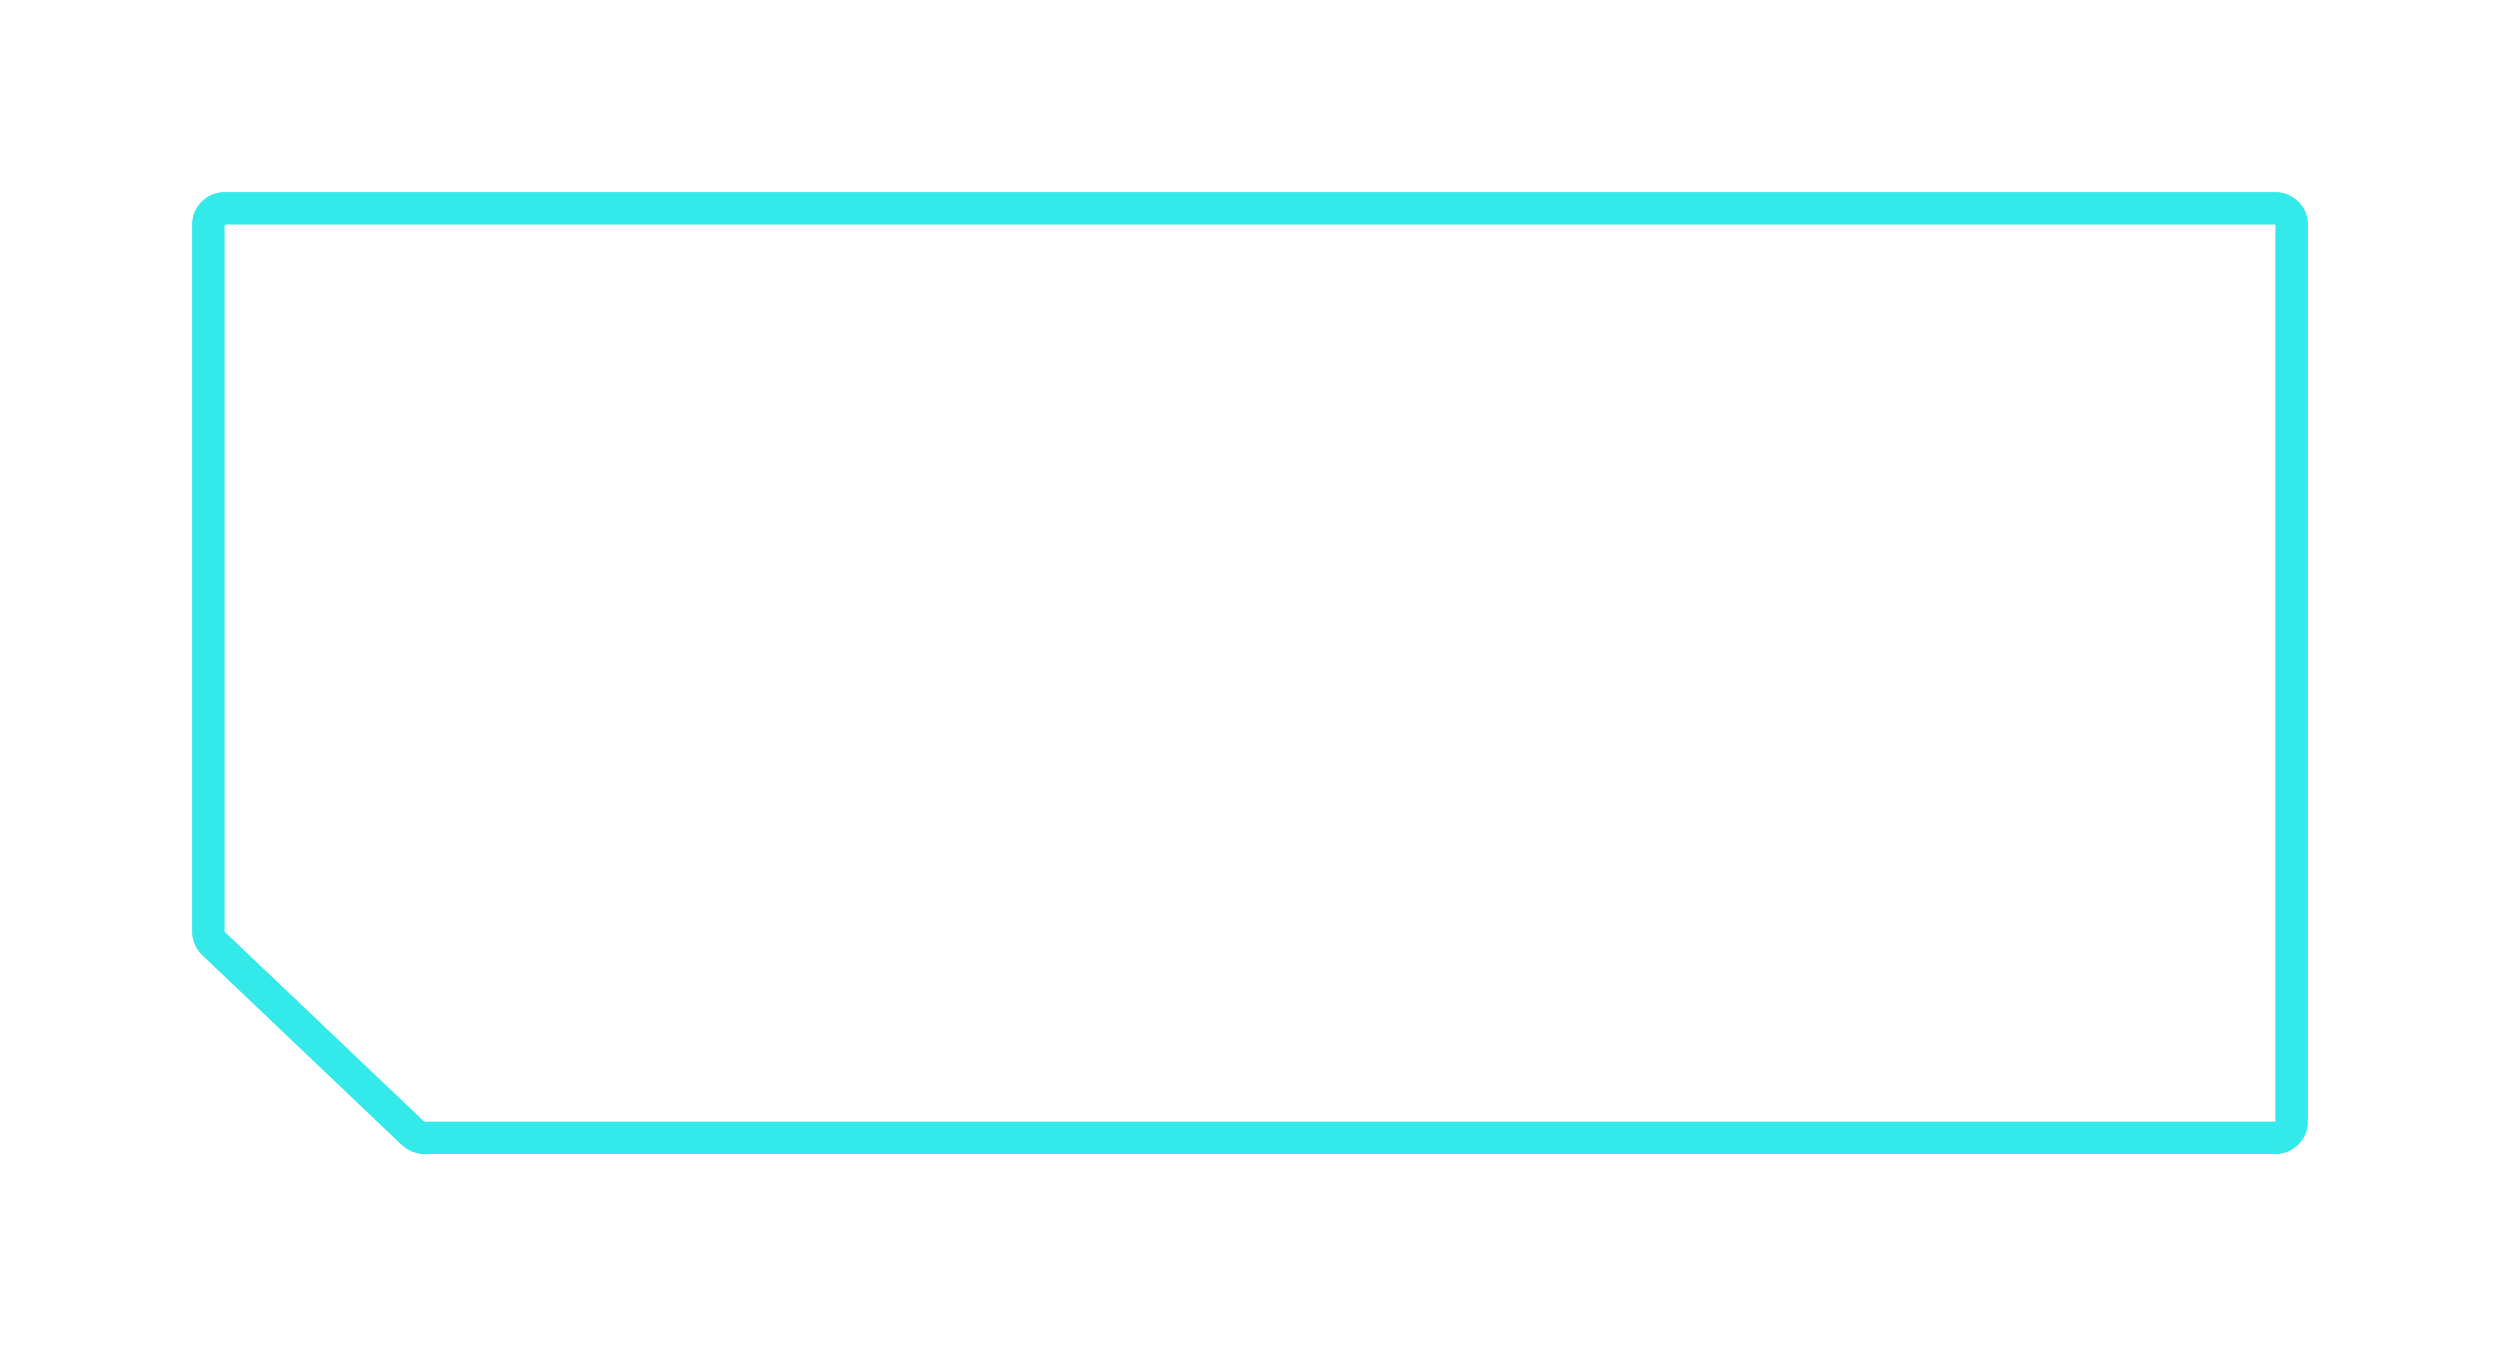 <svg width="156" height="84" viewBox="0 0 156 84" fill="none" xmlns="http://www.w3.org/2000/svg">
<g filter="url(#filter0_f_116_1752)">
<path d="M14 13C13.448 13 13 13.448 13 14V58.141C13 58.415 13.112 58.676 13.311 58.865L25.778 70.725C25.964 70.901 26.21 71 26.467 71H142C142.552 71 143 70.552 143 70V14C143 13.448 142.552 13 142 13H14Z" stroke="#33E9E9" stroke-width="2" stroke-linecap="round" stroke-linejoin="round"/>
</g>
<path d="M14 13C13.448 13 13 13.448 13 14V58.141C13 58.415 13.112 58.676 13.311 58.865L25.778 70.725C25.964 70.901 26.21 71 26.467 71H142C142.552 71 143 70.552 143 70V14C143 13.448 142.552 13 142 13H14Z" stroke="#33E9E9" stroke-width="2" stroke-linecap="round" stroke-linejoin="round"/>
<path d="M56.204 48V41.2L56.084 39.1H56.304L57.084 41.2L59.884 47.2H63.524L66.324 41.2L67.104 39.1H67.324L67.224 41.2V48H70.224V34.6H66.144L63.104 41.2L61.884 44.34H61.664L60.404 41.2L57.264 34.6H53.204V48H56.204ZM74.798 48V34.6H71.798V48H74.798ZM79.368 48V41.54L79.248 39.08H79.448L81.148 41.6L86.088 48H89.288V34.6H86.288V41.06L86.428 43.76H86.208L84.368 40.94L79.568 34.6H76.368V48H79.368ZM98.34 48V37.3H103.32V34.6H90.36V37.3H95.34V48H98.34Z" fill="white"/>
<defs>
<filter id="filter0_f_116_1752" x="0" y="0" width="156" height="84" filterUnits="userSpaceOnUse" color-interpolation-filters="sRGB">
<feFlood flood-opacity="0" result="BackgroundImageFix"/>
<feBlend mode="normal" in="SourceGraphic" in2="BackgroundImageFix" result="shape"/>
<feGaussianBlur stdDeviation="6" result="effect1_foregroundBlur_116_1752"/>
</filter>
</defs>
</svg>
